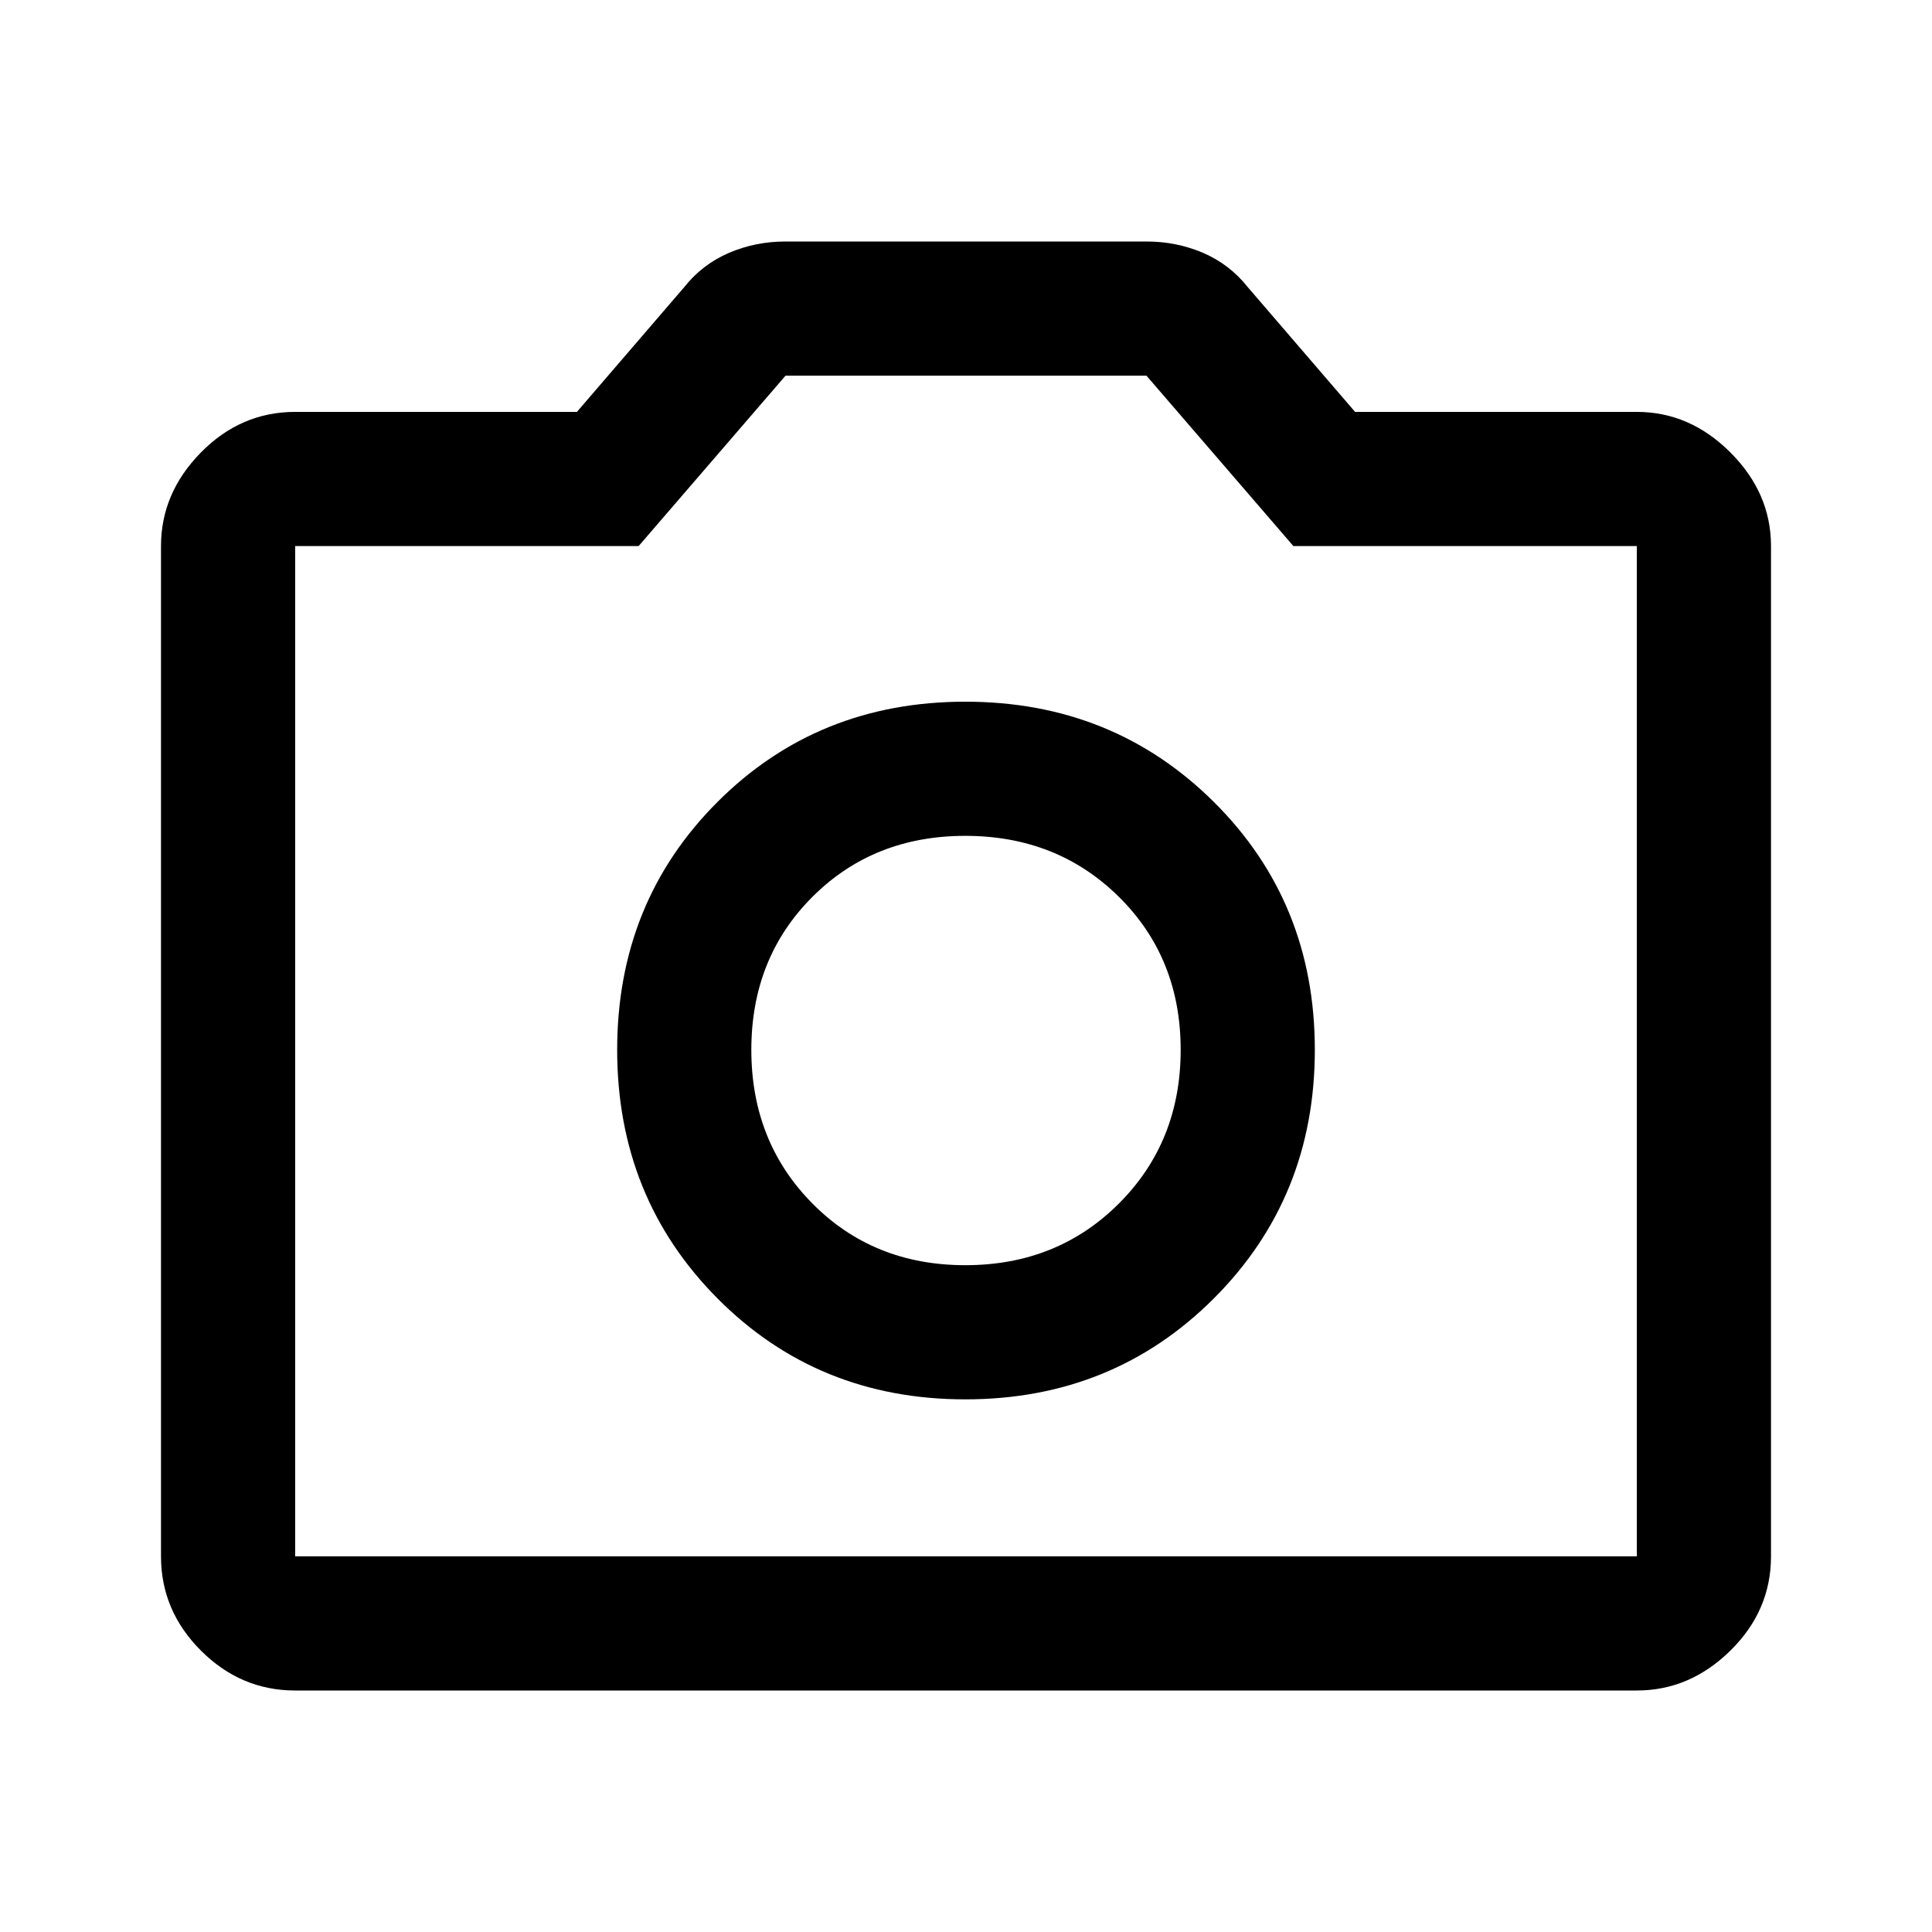 <svg xmlns="http://www.w3.org/2000/svg" height="40" viewBox="0 -960 960 960" width="40"><path d="M479.667-264.667q73.333 0 123.5-50.166 50.166-50.167 50.166-123.5 0-73.334-50.166-123.167-50.167-49.833-123.5-49.833-73.334 0-123.167 49.833t-49.833 123.167q0 73.333 49.833 123.5 49.833 50.166 123.167 50.166Zm0-66.666q-45.667 0-76-30.667-30.334-30.667-30.334-76.333 0-45.667 30.334-76 30.333-30.334 76-30.334 45.666 0 76.333 30.334 30.667 30.333 30.667 76 0 45.666-30.667 76.333t-76.333 30.667ZM146.666-120q-27 0-46.833-19.833T80-186.666v-502.001q0-26.333 19.833-46.5 19.833-20.166 46.833-20.166h140.001l53.333-62q9-11.334 22.167-17Q375.333-840 390.333-840h179.334q15 0 28.166 5.667 13.167 5.666 22.167 17l53.333 62h140.001q26.333 0 46.499 20.166Q880-715 880-688.667v502.001q0 27-20.167 46.833Q839.667-120 813.334-120H146.666Zm0-66.666h666.668v-502.001H642.667l-73-84.667H390.333l-73 84.667H146.666v502.001ZM480-438Z"/></svg>